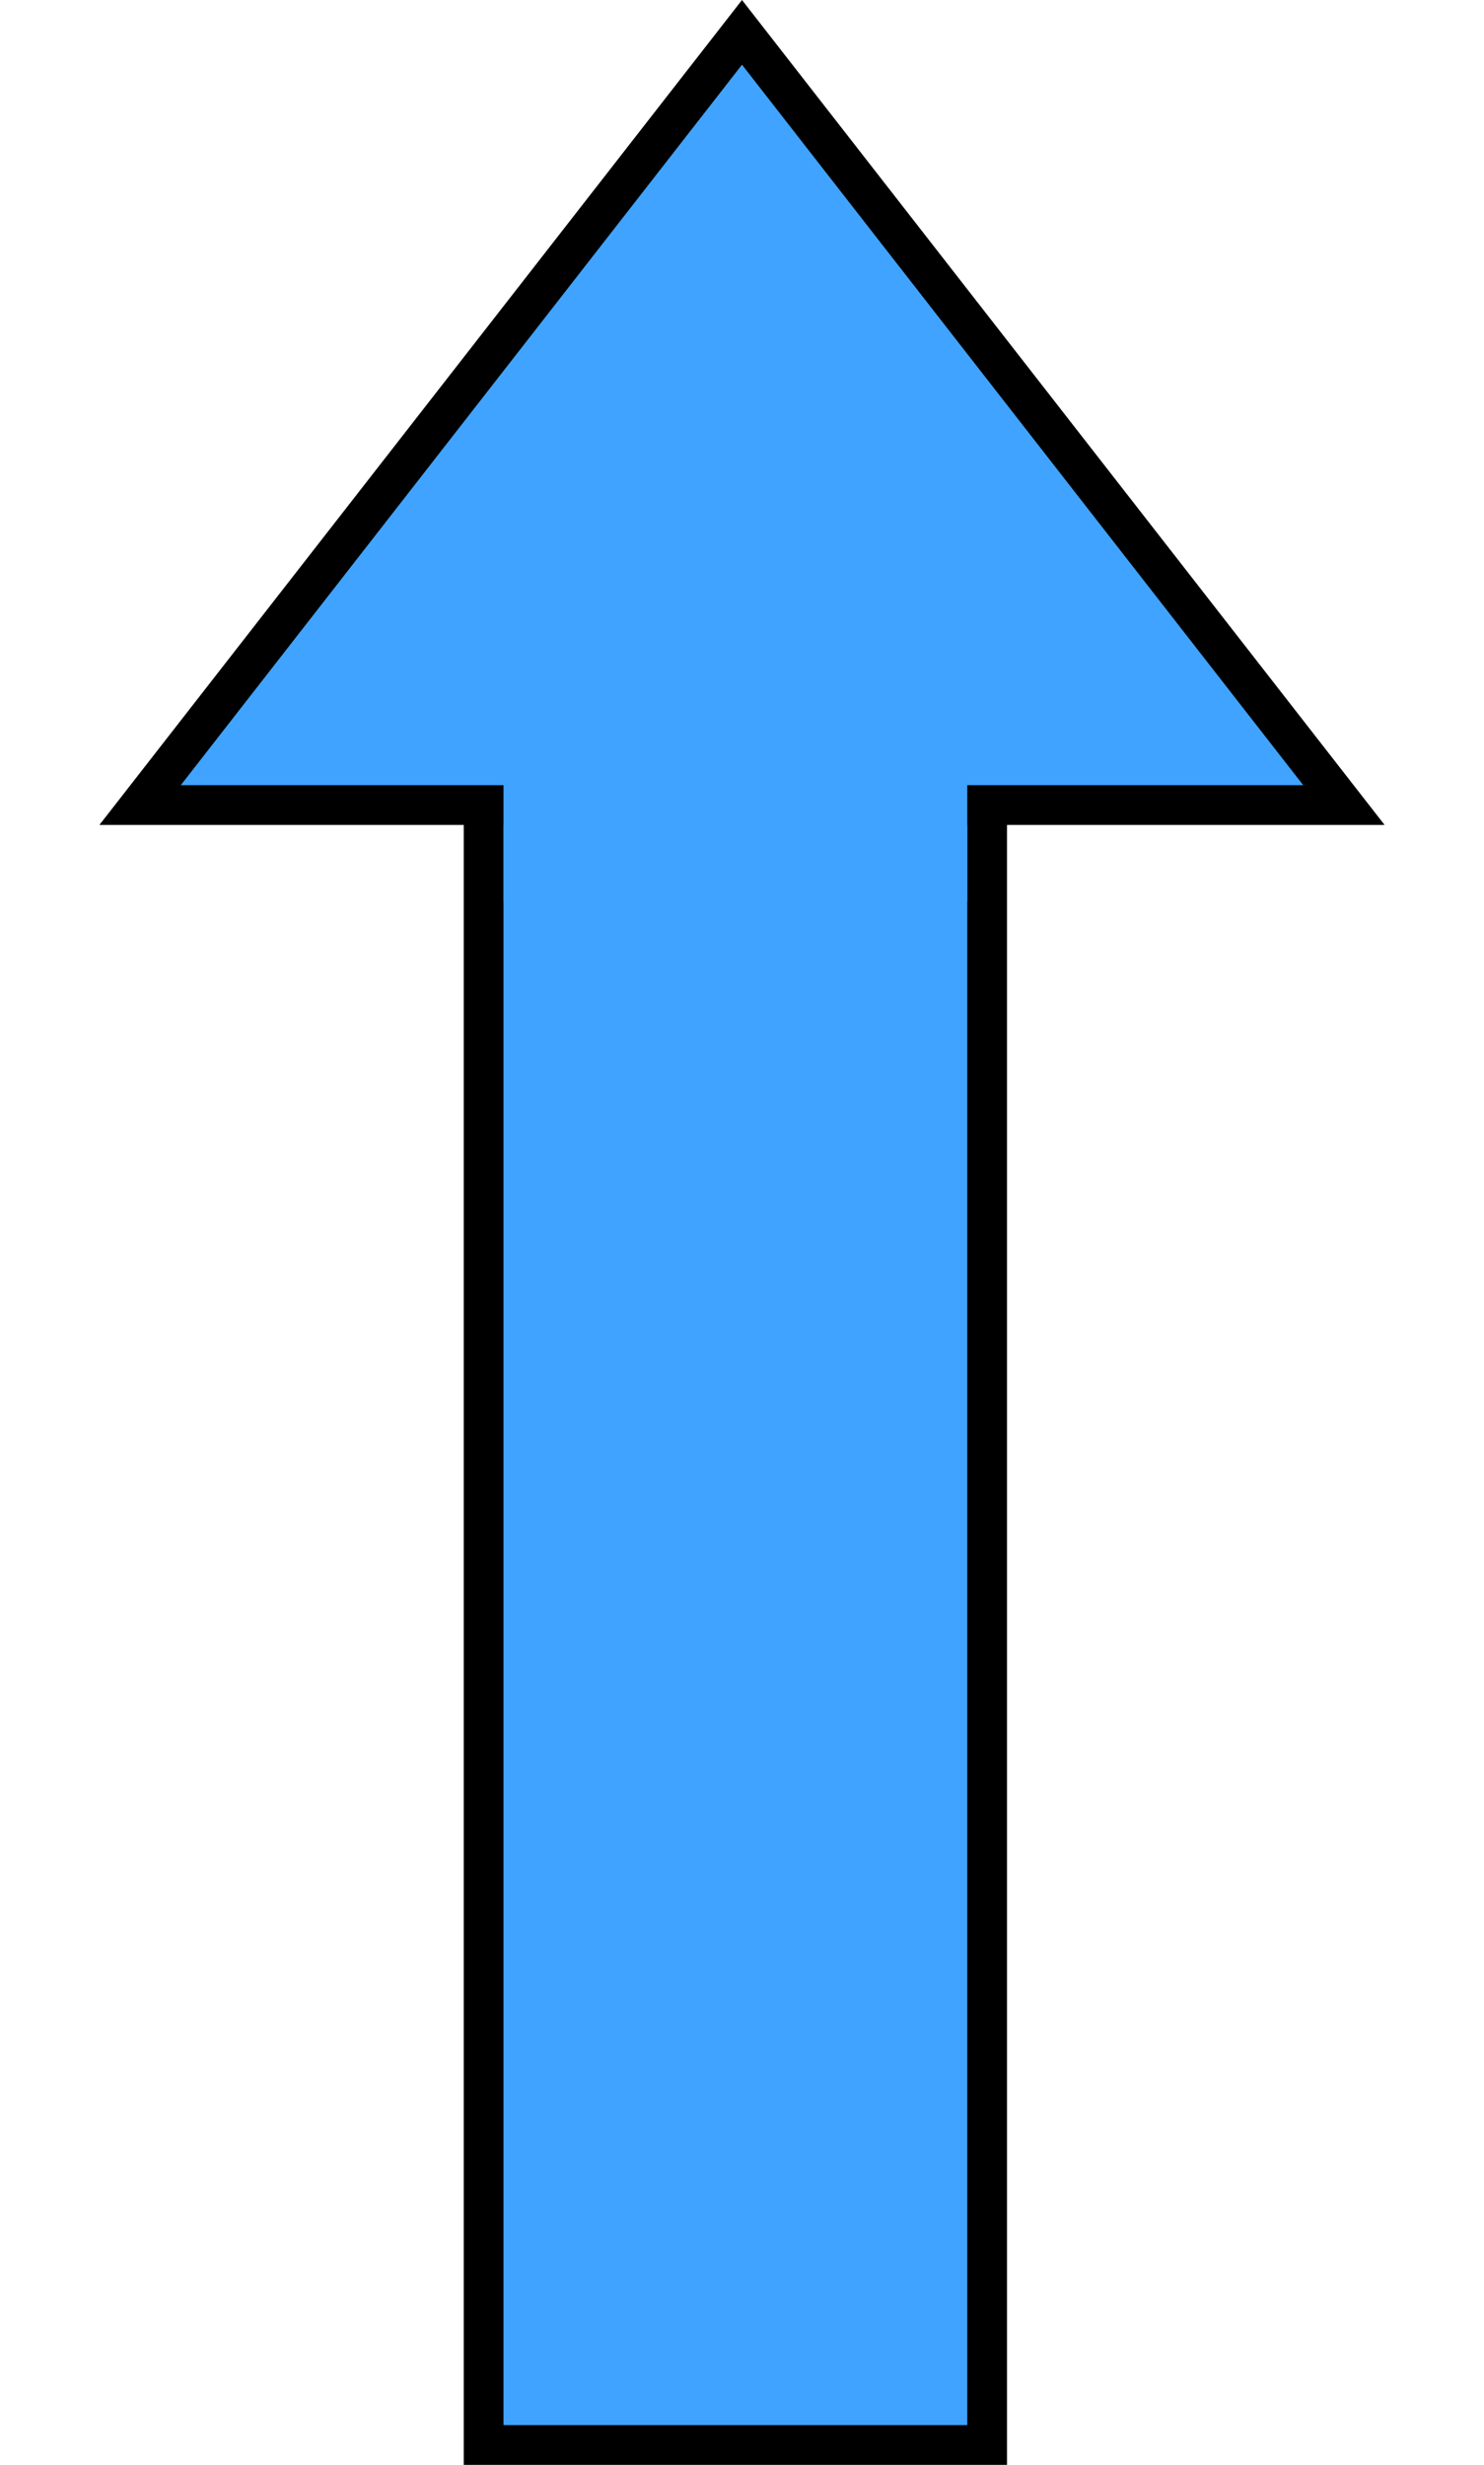 <svg width="112" height="186" viewBox="0 0 112 186" fill="none" xmlns="http://www.w3.org/2000/svg">
<rect x="36.5" y="58.5" width="38" height="126" fill="#40A3FF" stroke="black" stroke-width="3"/>
<path d="M10.573 60.75L56 2.441L101.427 60.75H10.573Z" fill="#40A3FF" stroke="black" stroke-width="3"/>
<rect x="38" y="47" width="35" height="21" fill="#40A3FF"/>
</svg>
